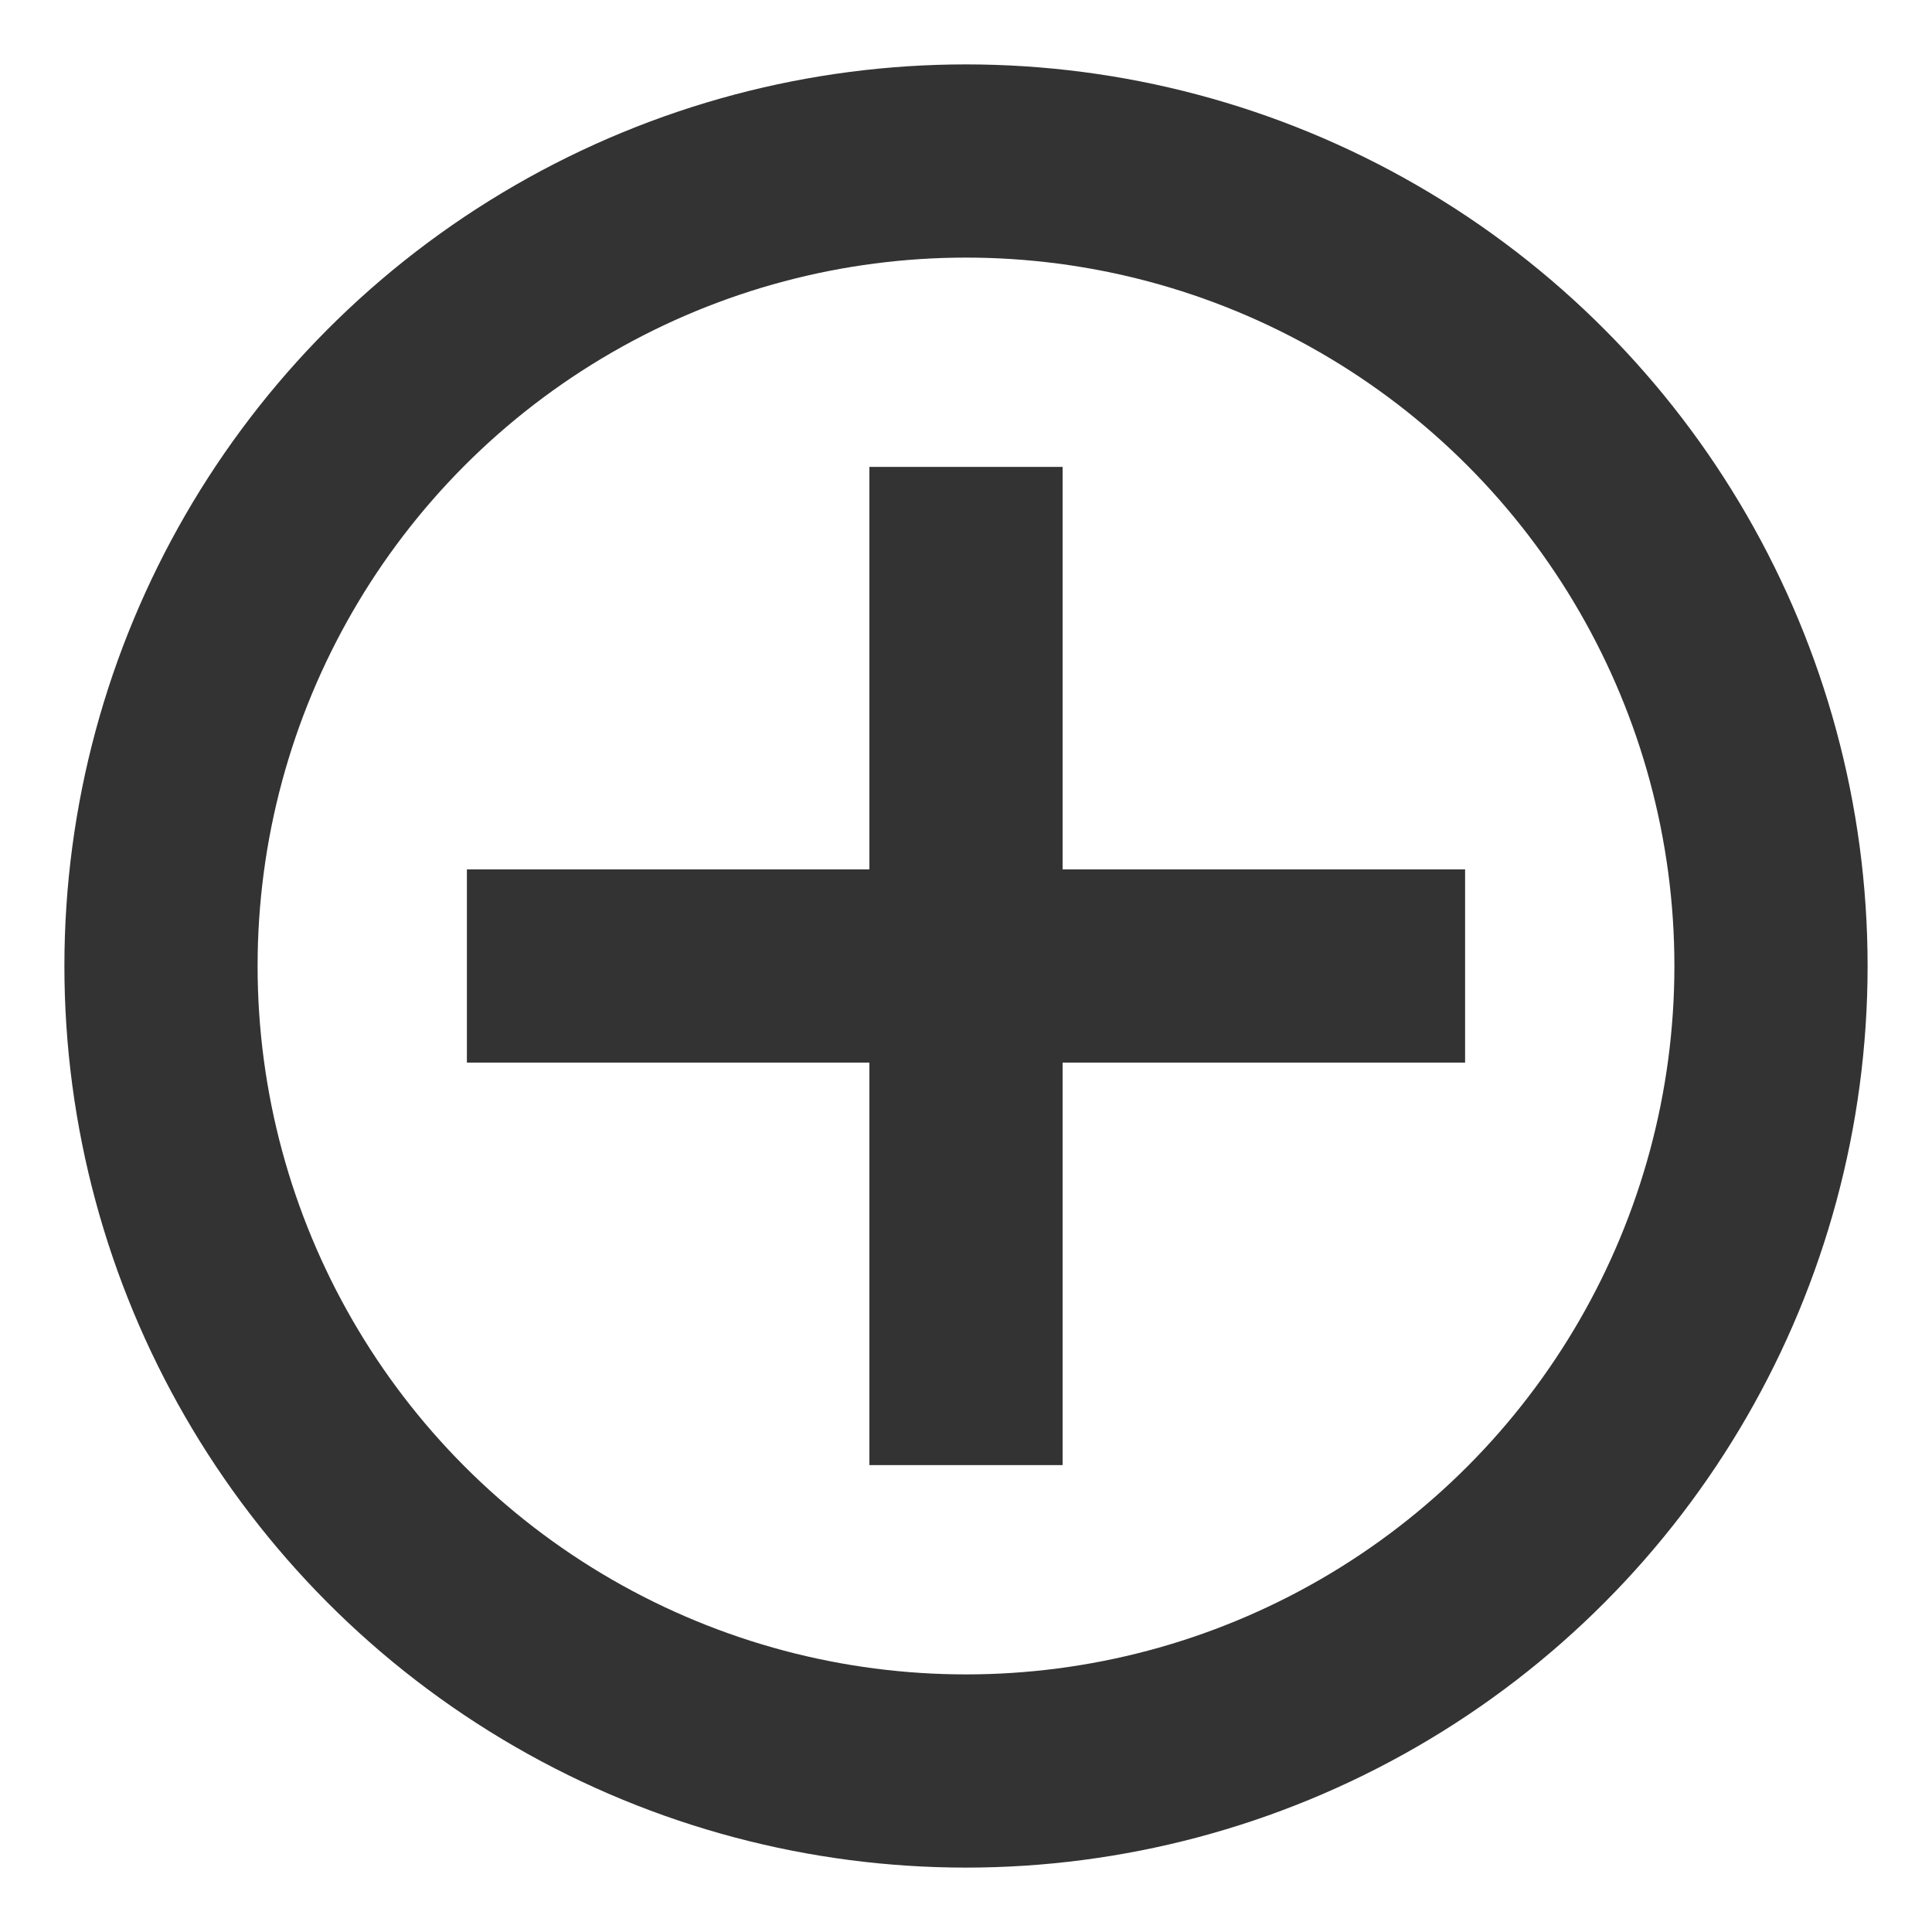 <svg role="img" xmlns="http://www.w3.org/2000/svg" width="40px" height="40px" viewBox="0 0 24 24" aria-labelledby="addIconTitle addIconDesc" stroke="#333333" stroke-width="2.4" stroke-linecap="square" stroke-linejoin="miter" fill="none" color="#333333"> <title id="addIconTitle">Add</title> <desc id="addIconDesc">Icon of a plus sign enclosed in a circle</desc> <path d="M17 12L7 12M12 17L12 7"/> <circle cx="12" cy="12" r="10"/> </svg>